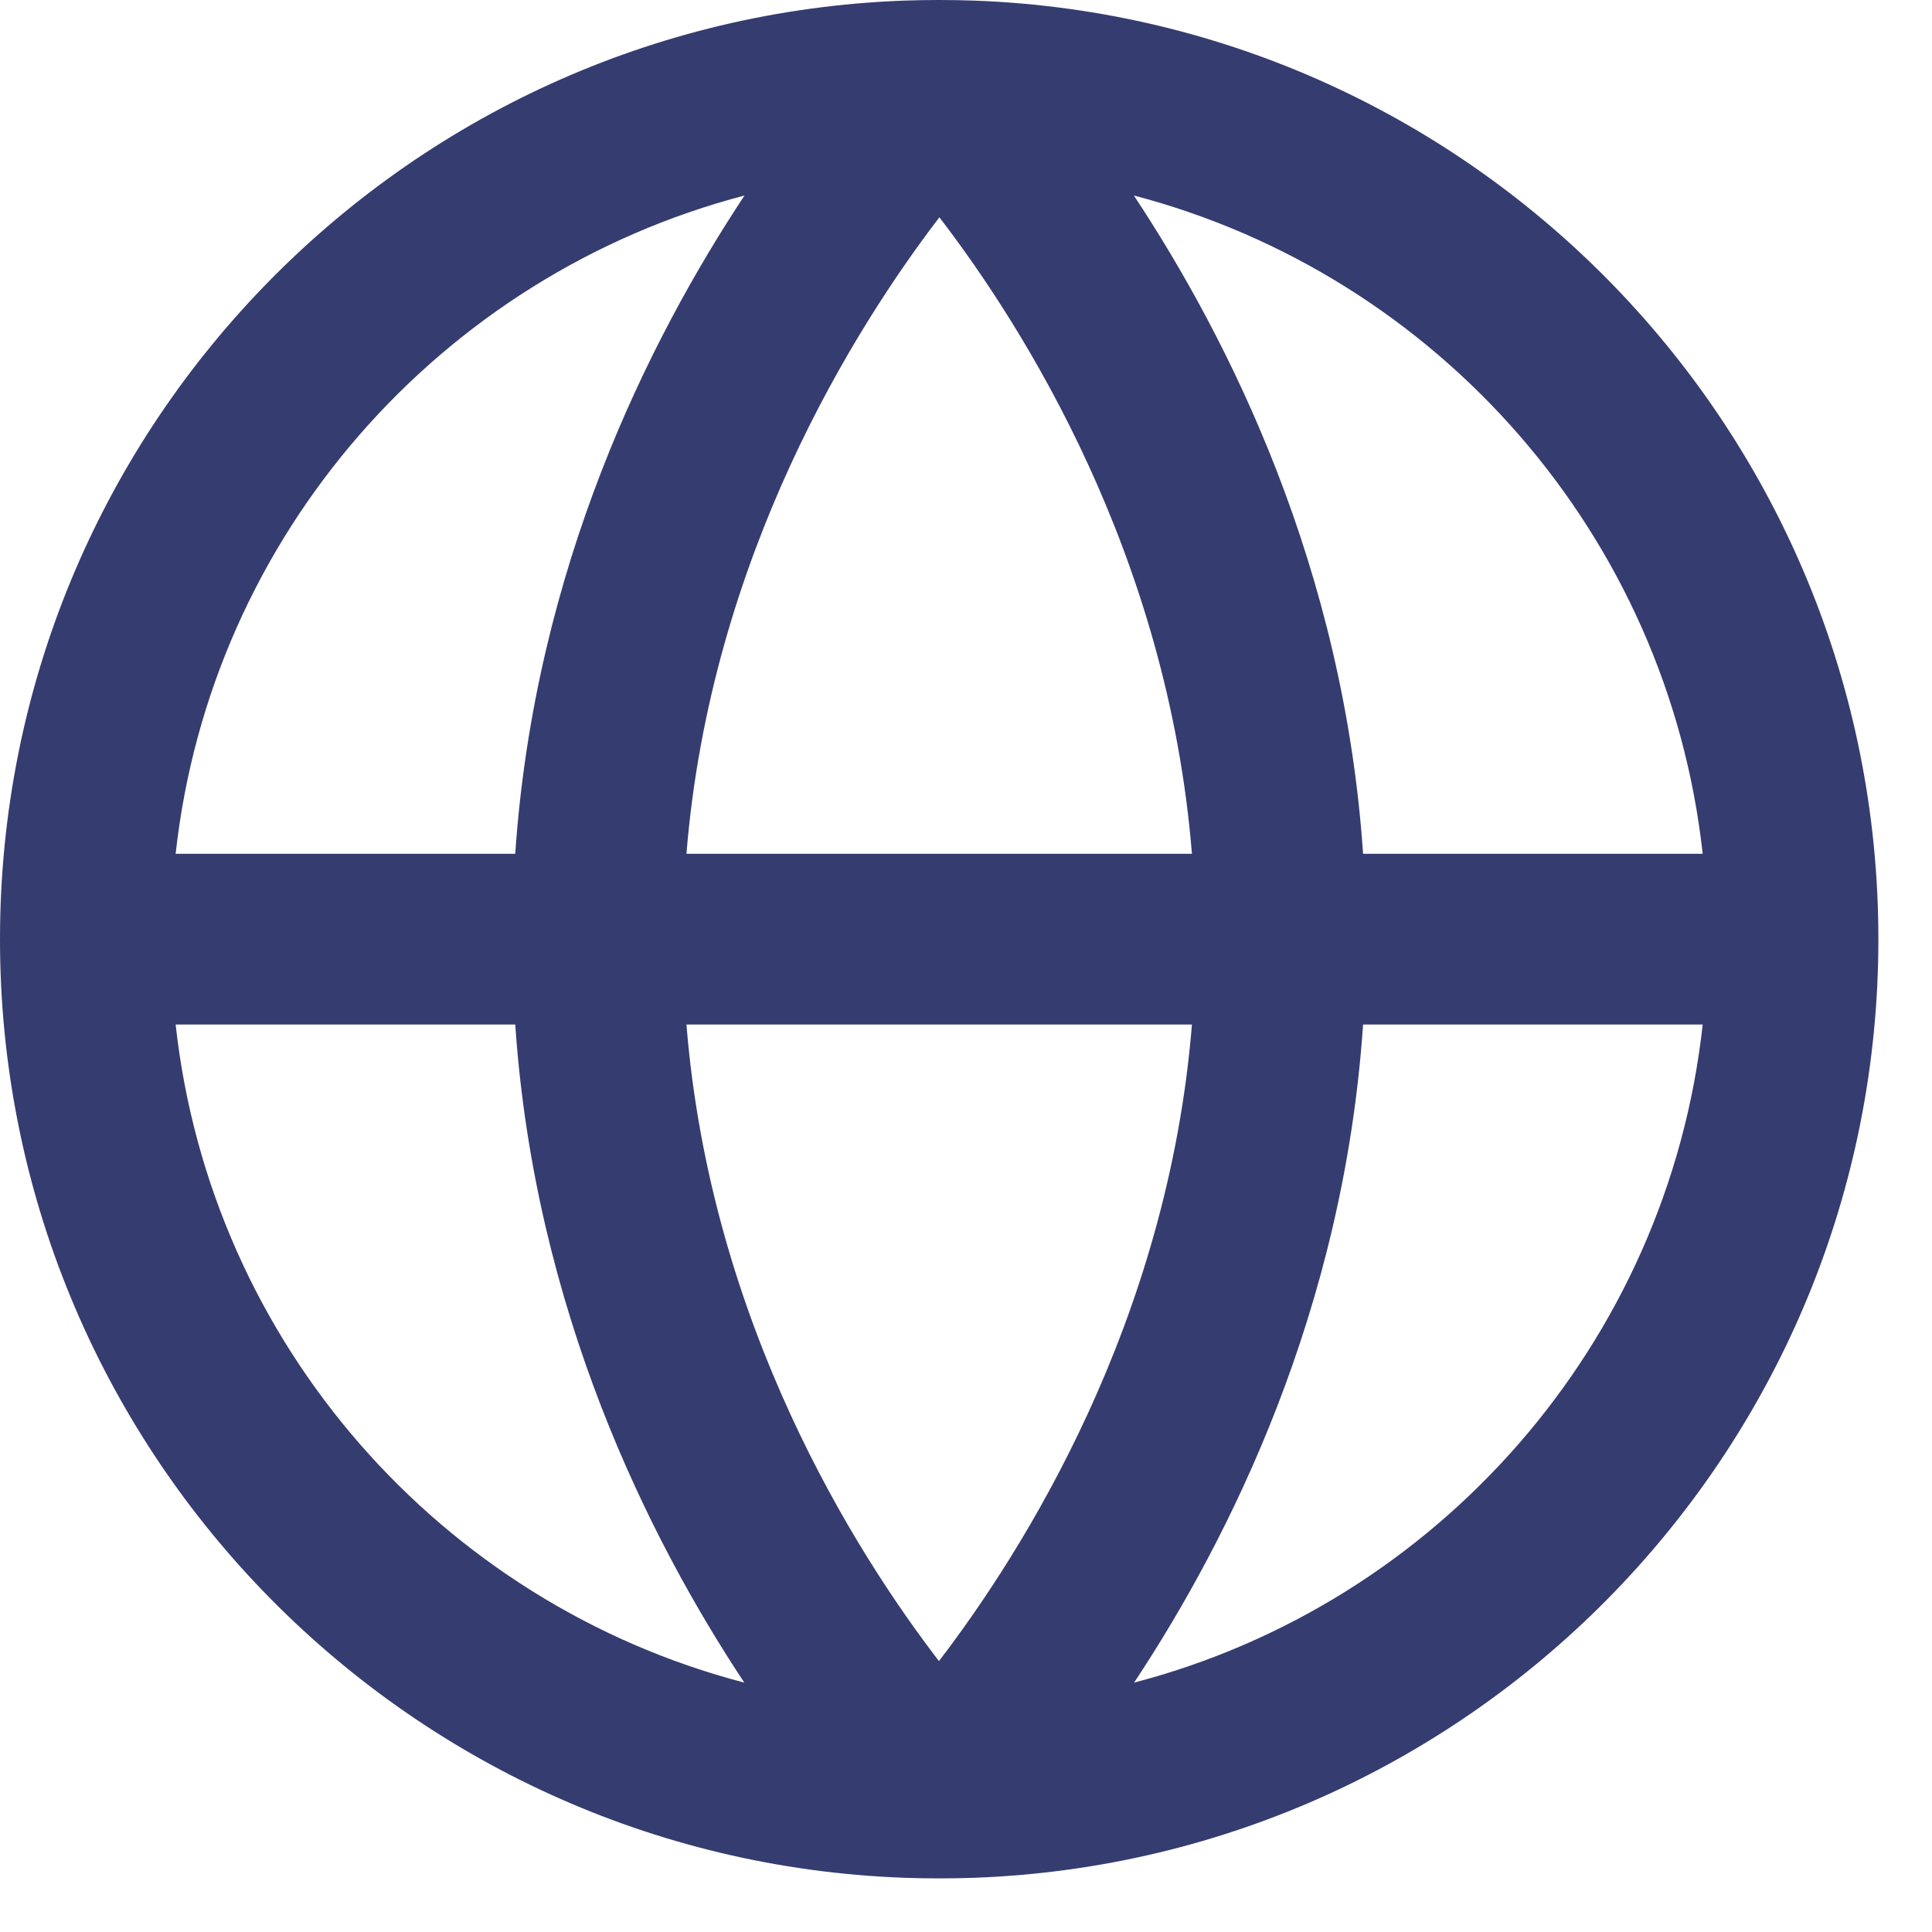 <?xml version="1.0" encoding="UTF-8" standalone="no"?>
<!DOCTYPE svg PUBLIC "-//W3C//DTD SVG 1.1//EN" "http://www.w3.org/Graphics/SVG/1.1/DTD/svg11.dtd">
<svg width="100%" height="100%" viewBox="0 0 36 36" version="1.1" xmlns="http://www.w3.org/2000/svg" xmlns:xlink="http://www.w3.org/1999/xlink" xml:space="preserve" xmlns:serif="http://www.serif.com/" style="fill-rule:evenodd;clip-rule:evenodd;stroke-linejoin:round;stroke-miterlimit:2;">
    <path d="M18.173,0.012C17.95,0.004 17.727,0 17.5,0C17.274,0 17.051,0.004 16.828,0.012C7.473,0.366 0,8.062 0,17.5C0,26.939 7.473,34.635 16.828,34.989C17.051,34.997 17.274,35.001 17.5,35.001C17.727,35.001 17.95,34.997 18.173,34.989C27.527,34.635 35.001,26.939 35.001,17.5C35.001,8.062 27.527,0.366 18.173,0.012ZM31.727,15.909L25.399,15.909C25.037,10.58 22.905,6.328 21.128,3.643C26.78,5.123 31.075,9.967 31.727,15.909ZM17.504,4.049C19.067,6.085 21.76,10.333 22.21,15.909L12.791,15.909C13.241,10.357 15.941,6.093 17.504,4.049ZM22.21,19.091C21.76,24.644 19.063,28.907 17.496,30.952C15.933,28.915 13.241,24.668 12.791,19.091L22.21,19.091ZM13.873,3.643C12.095,6.328 9.963,10.58 9.601,15.909L3.273,15.909C3.926,9.967 8.221,5.123 13.873,3.643ZM3.273,19.091L9.601,19.091C9.963,24.417 12.091,28.669 13.869,31.353C8.217,29.878 3.926,25.033 3.273,19.091ZM21.132,31.353C22.91,28.669 25.037,24.417 25.399,19.091L31.727,19.091C31.075,25.033 26.784,29.878 21.132,31.353Z" style="fill:rgb(53,60,112);fill-rule:nonzero;"/>
</svg>

